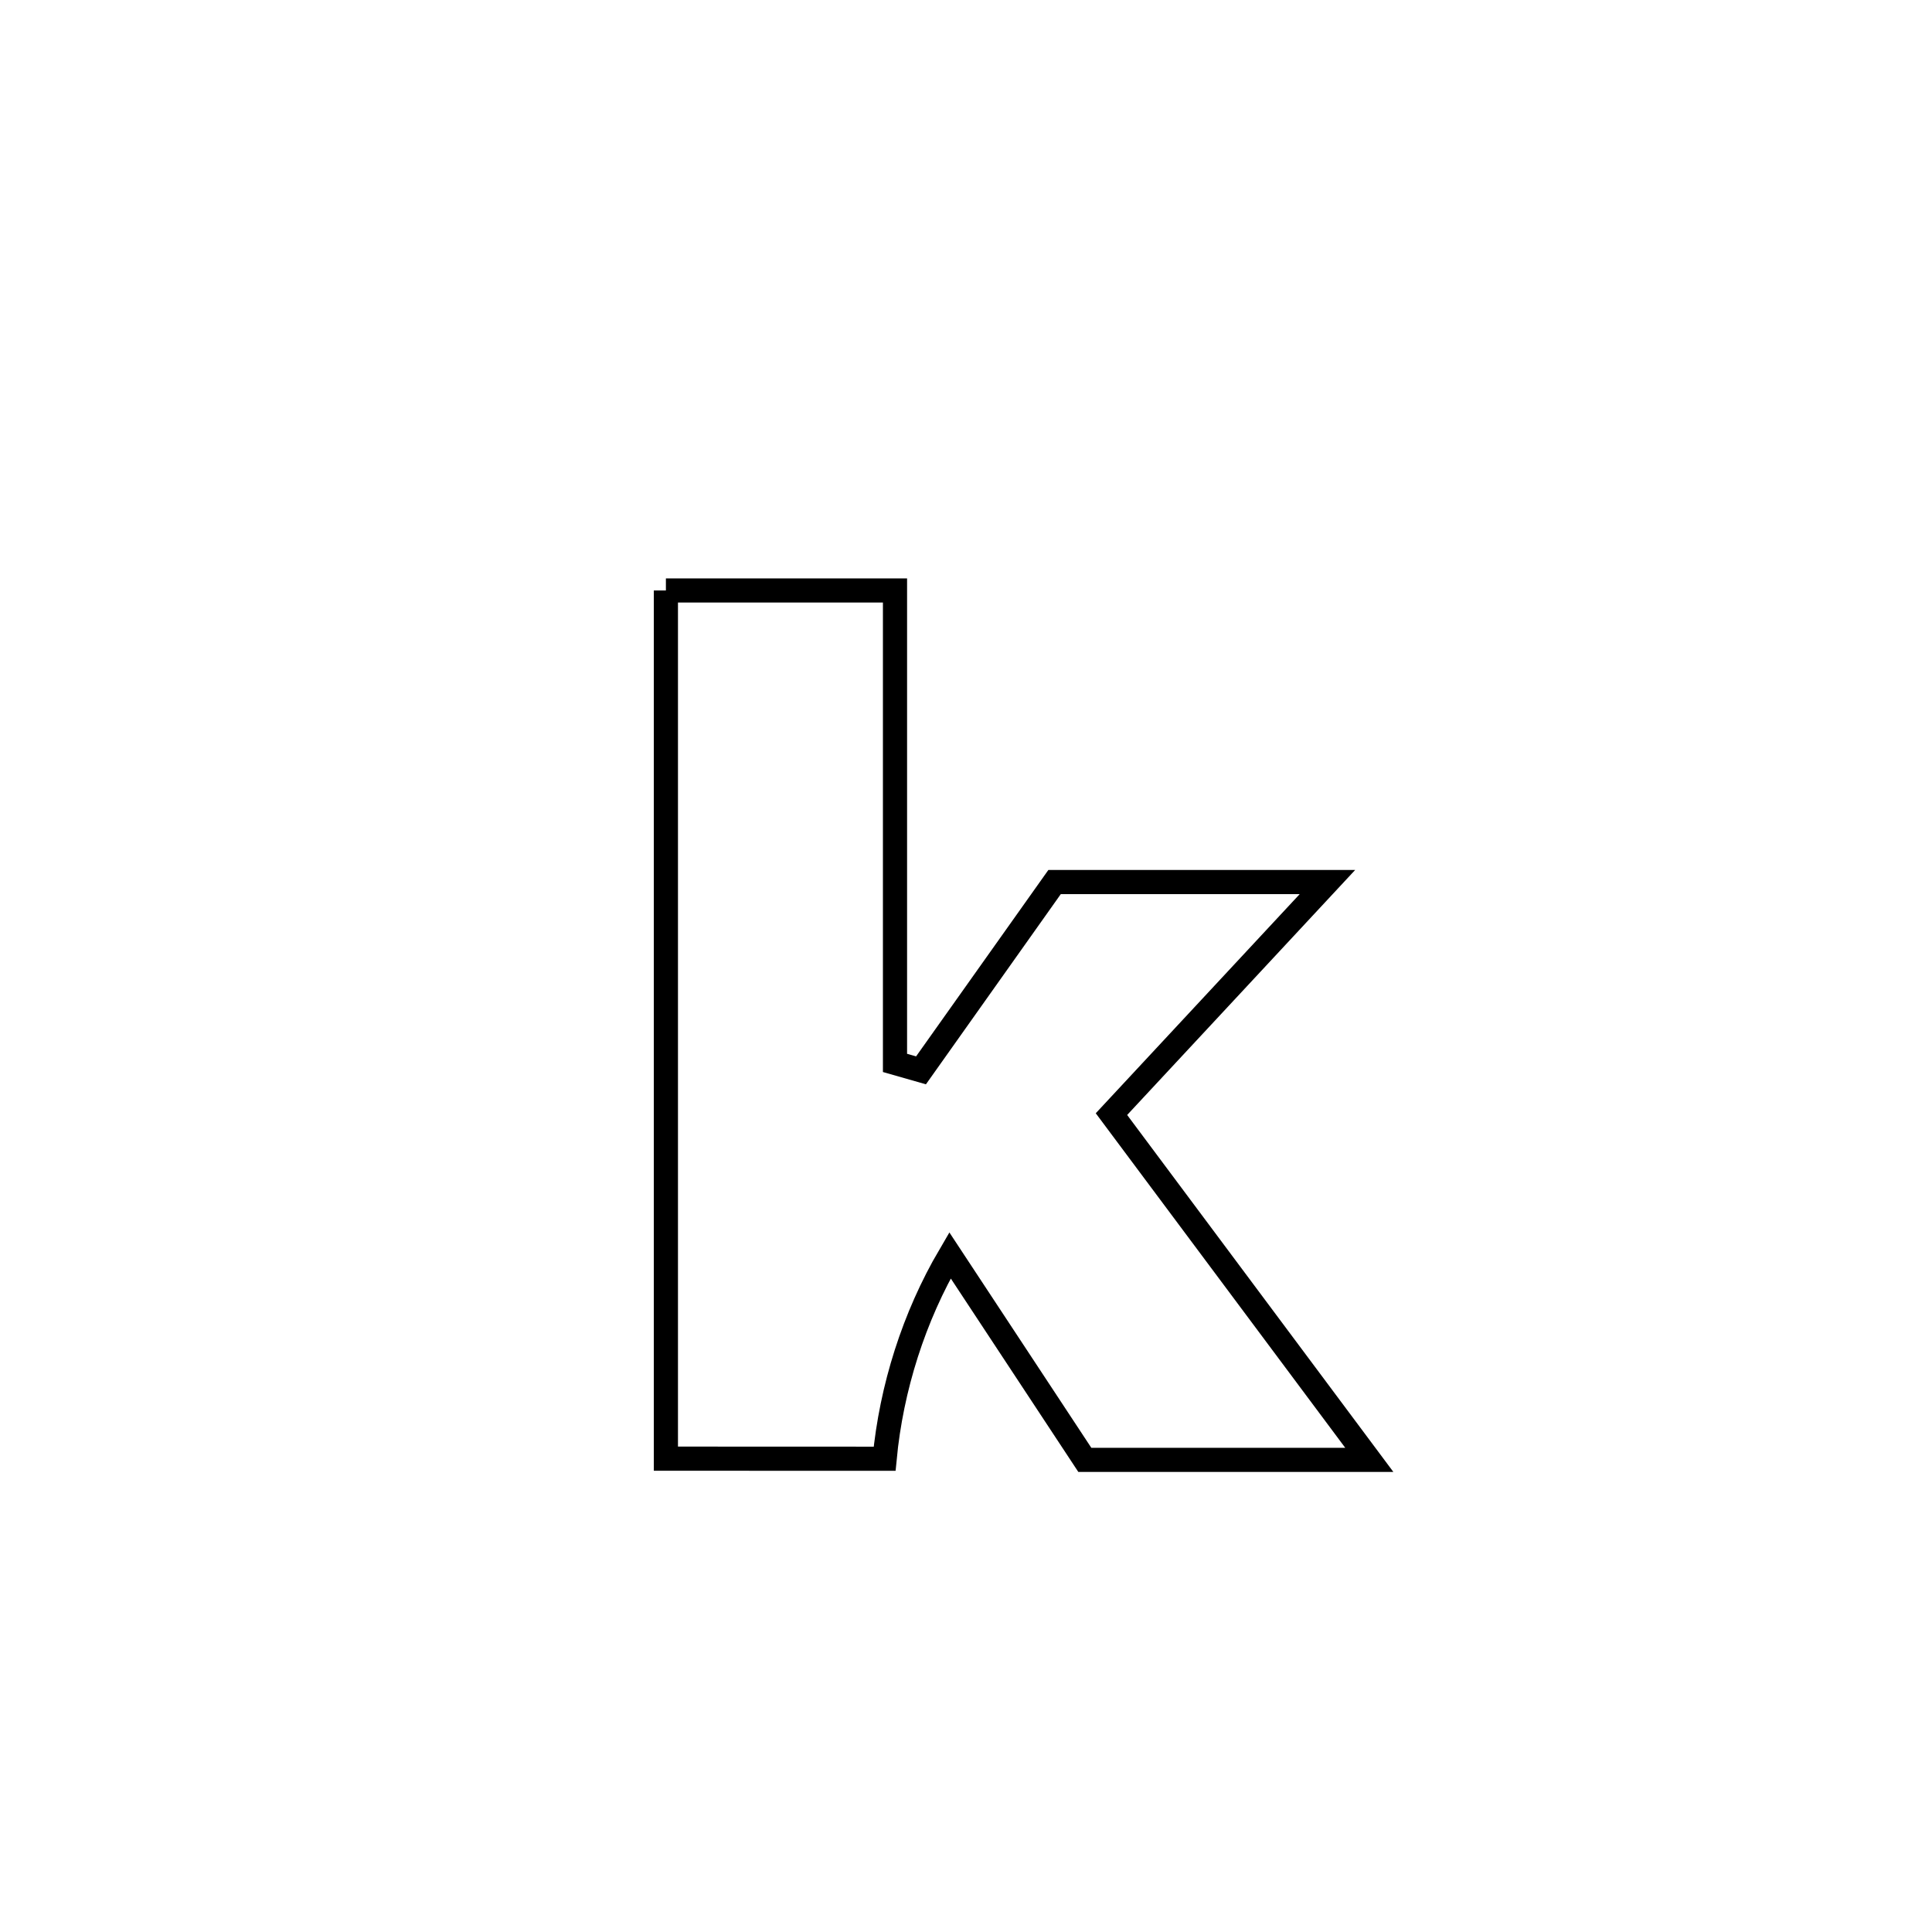 <svg xmlns="http://www.w3.org/2000/svg" viewBox="0.0 0.0 24.0 24.0" height="200px" width="200px"><path fill="none" stroke="black" stroke-width=".3" stroke-opacity="1.0"  filling="0" d="M8.272 7.335 L8.272 7.335 C9.221 7.335 10.169 7.335 11.118 7.335 L11.118 7.335 C11.118 9.292 11.118 11.248 11.118 13.204 L11.118 13.204 C11.226 13.235 11.333 13.265 11.441 13.296 L11.441 13.296 C11.481 13.239 13.082 10.982 13.1 10.957 L13.1 10.957 C14.23 10.957 15.36 10.957 16.49 10.957 L16.49 10.957 C15.89 11.602 14.417 13.185 13.807 13.84 L13.807 13.84 C14.875 15.272 15.943 16.704 17.01 18.135 L17.01 18.135 C15.832 18.135 14.654 18.135 13.476 18.135 L13.476 18.135 C13.23 17.763 12.032 15.945 11.801 15.594 L11.801 15.594 C11.353 16.357 11.073 17.24 10.989 18.121 L10.989 18.121 C9.822 18.121 9.467 18.12 8.272 18.12 L8.272 18.12 C8.272 16.323 8.272 14.525 8.272 12.728 C8.272 10.93 8.272 9.133 8.272 7.335 L8.272 7.335"></path></svg>